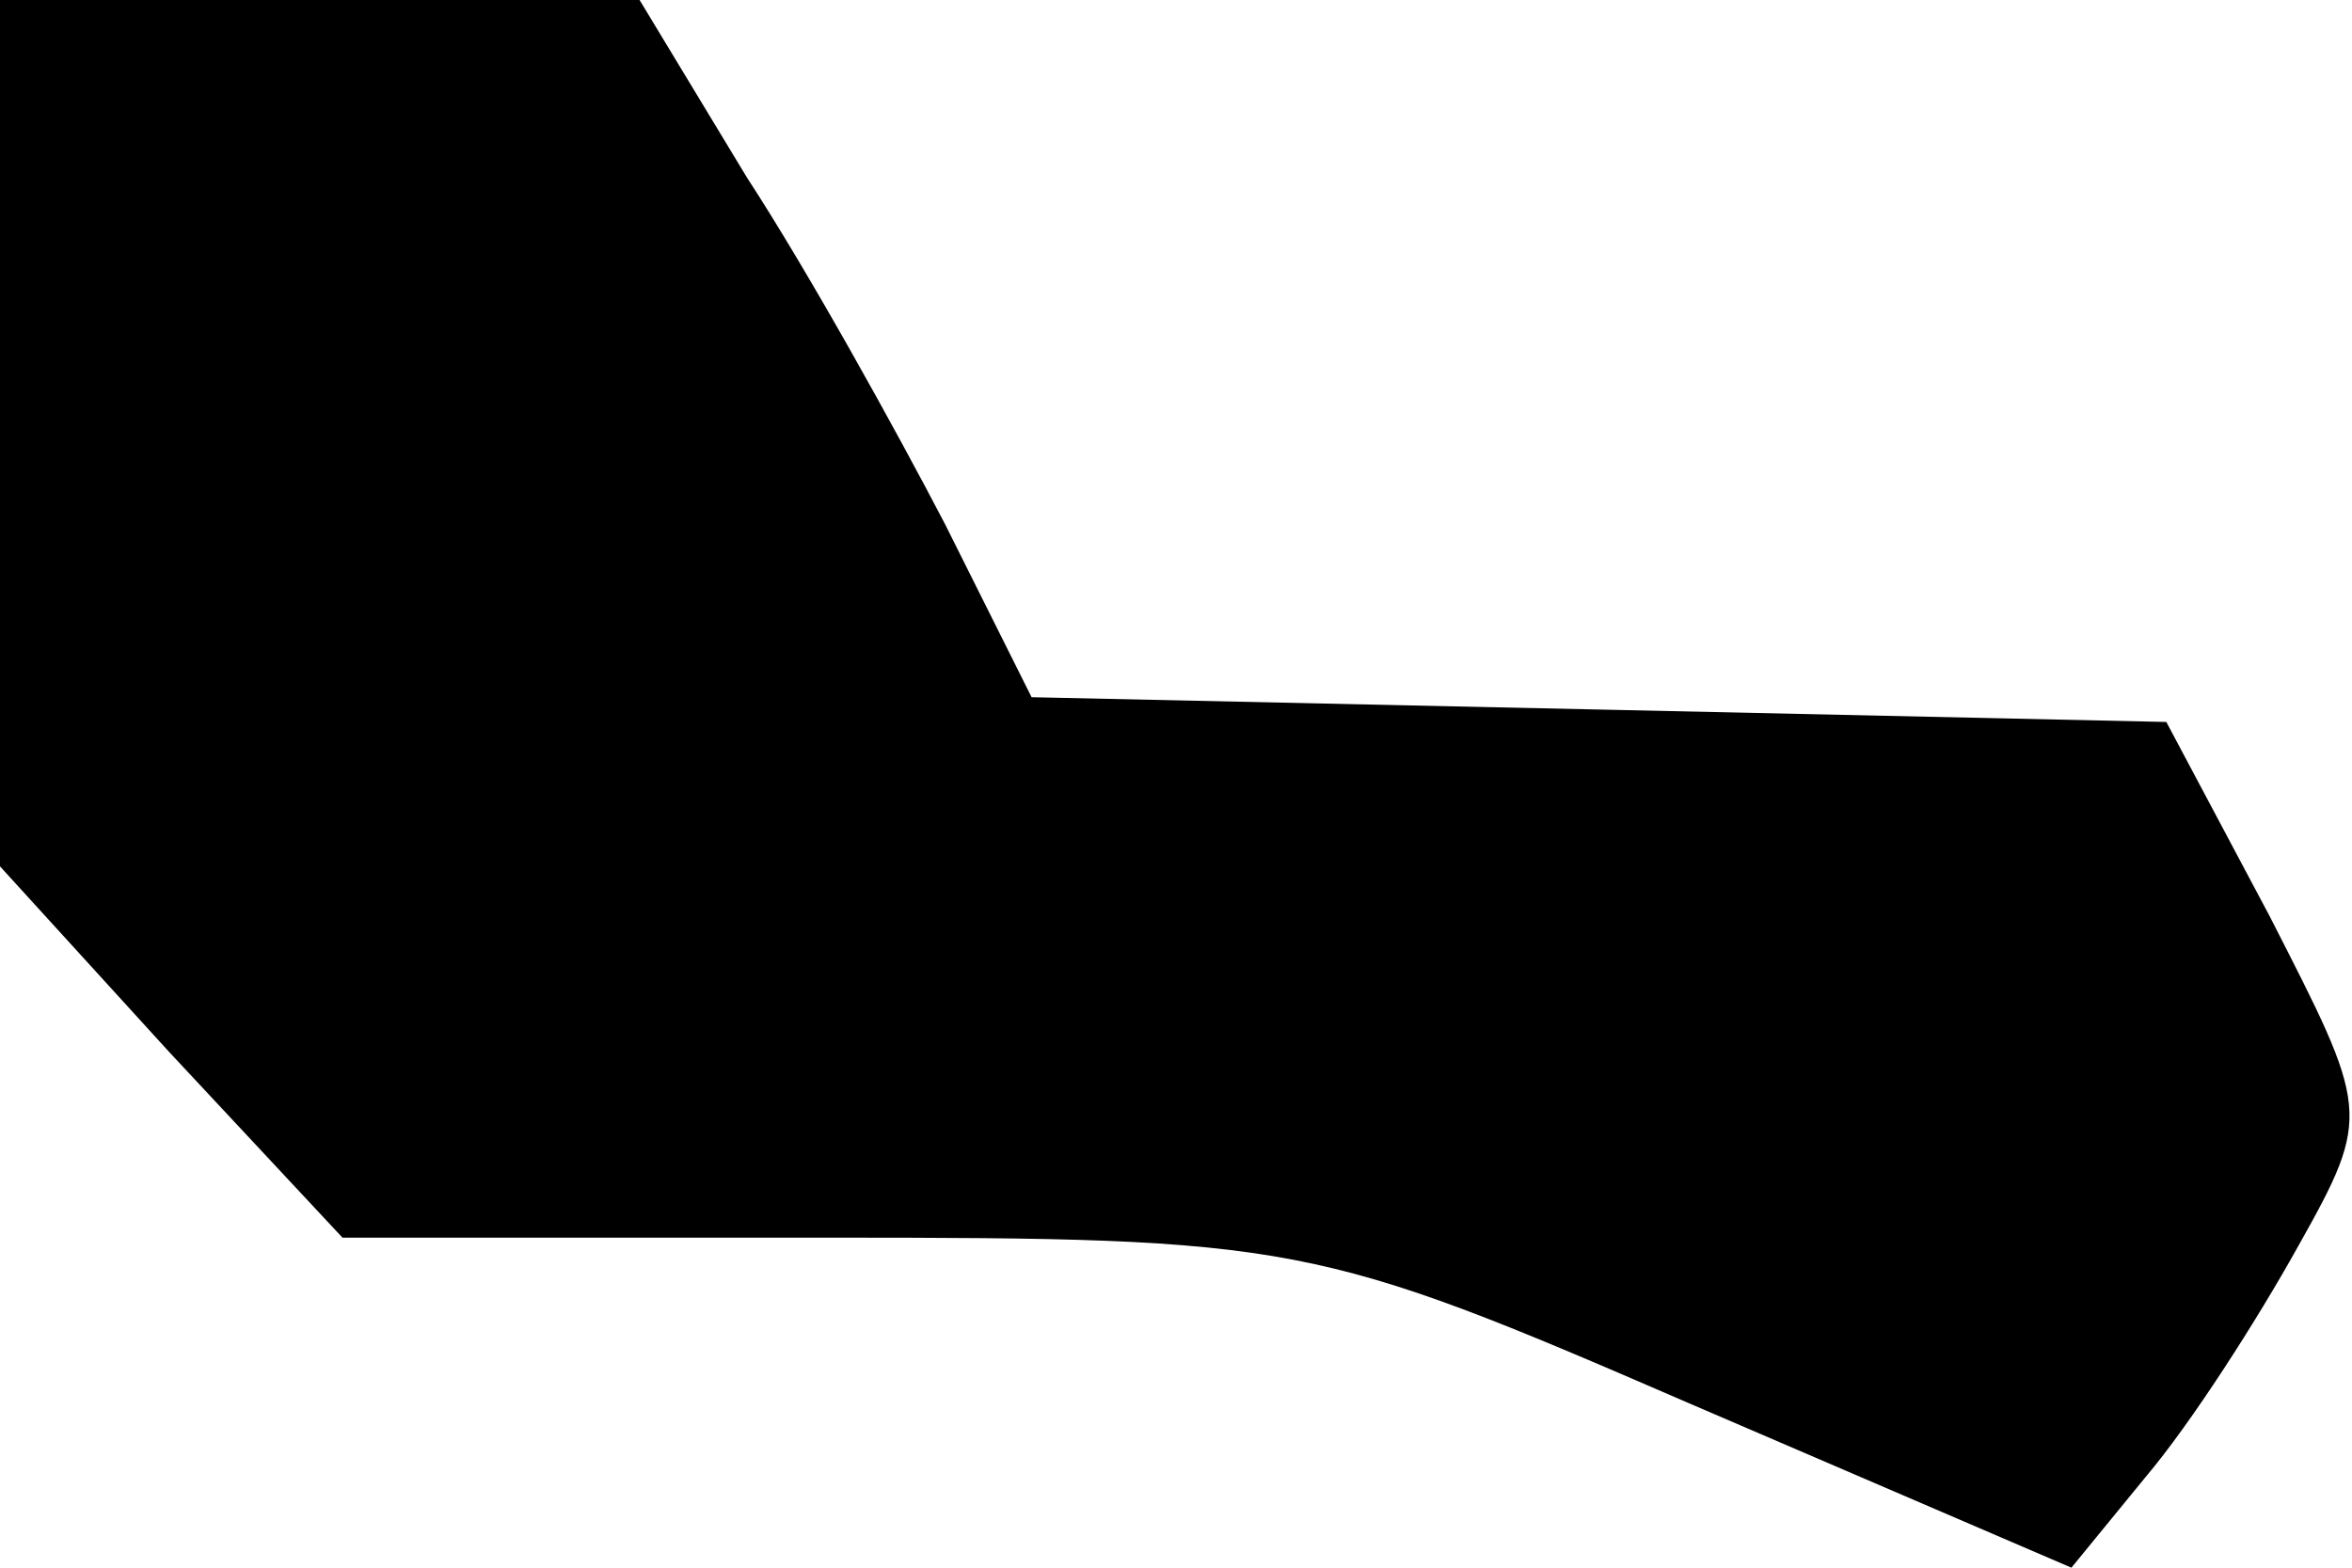 <?xml version="1.0" standalone="no"?>
<!DOCTYPE svg PUBLIC "-//W3C//DTD SVG 20010904//EN"
 "http://www.w3.org/TR/2001/REC-SVG-20010904/DTD/svg10.dtd">
<svg version="1.0" xmlns="http://www.w3.org/2000/svg"
 width="57pt" height="38pt" viewBox="0 0 57 38"
 preserveAspectRatio="xMidYMid meet">
<g transform="translate(0,38) scale(0.1,-0.1)"
fill="#000000" stroke="none">
<path fill="#000000" stroke="none" d="M0 275 l0 -105 41 -45 42 -45 117 0
c114 0 119 -1 209 -40 l93 -40 18 22 c11 13 27 38 37 56 18 32 17 33 -7 80
l-25 47 -137 3 -138 3 -21 42 c-12 23 -33 61 -48 84 l-26 43 -77 0 -78 0 0
-105z"/>
</g>
</svg>
